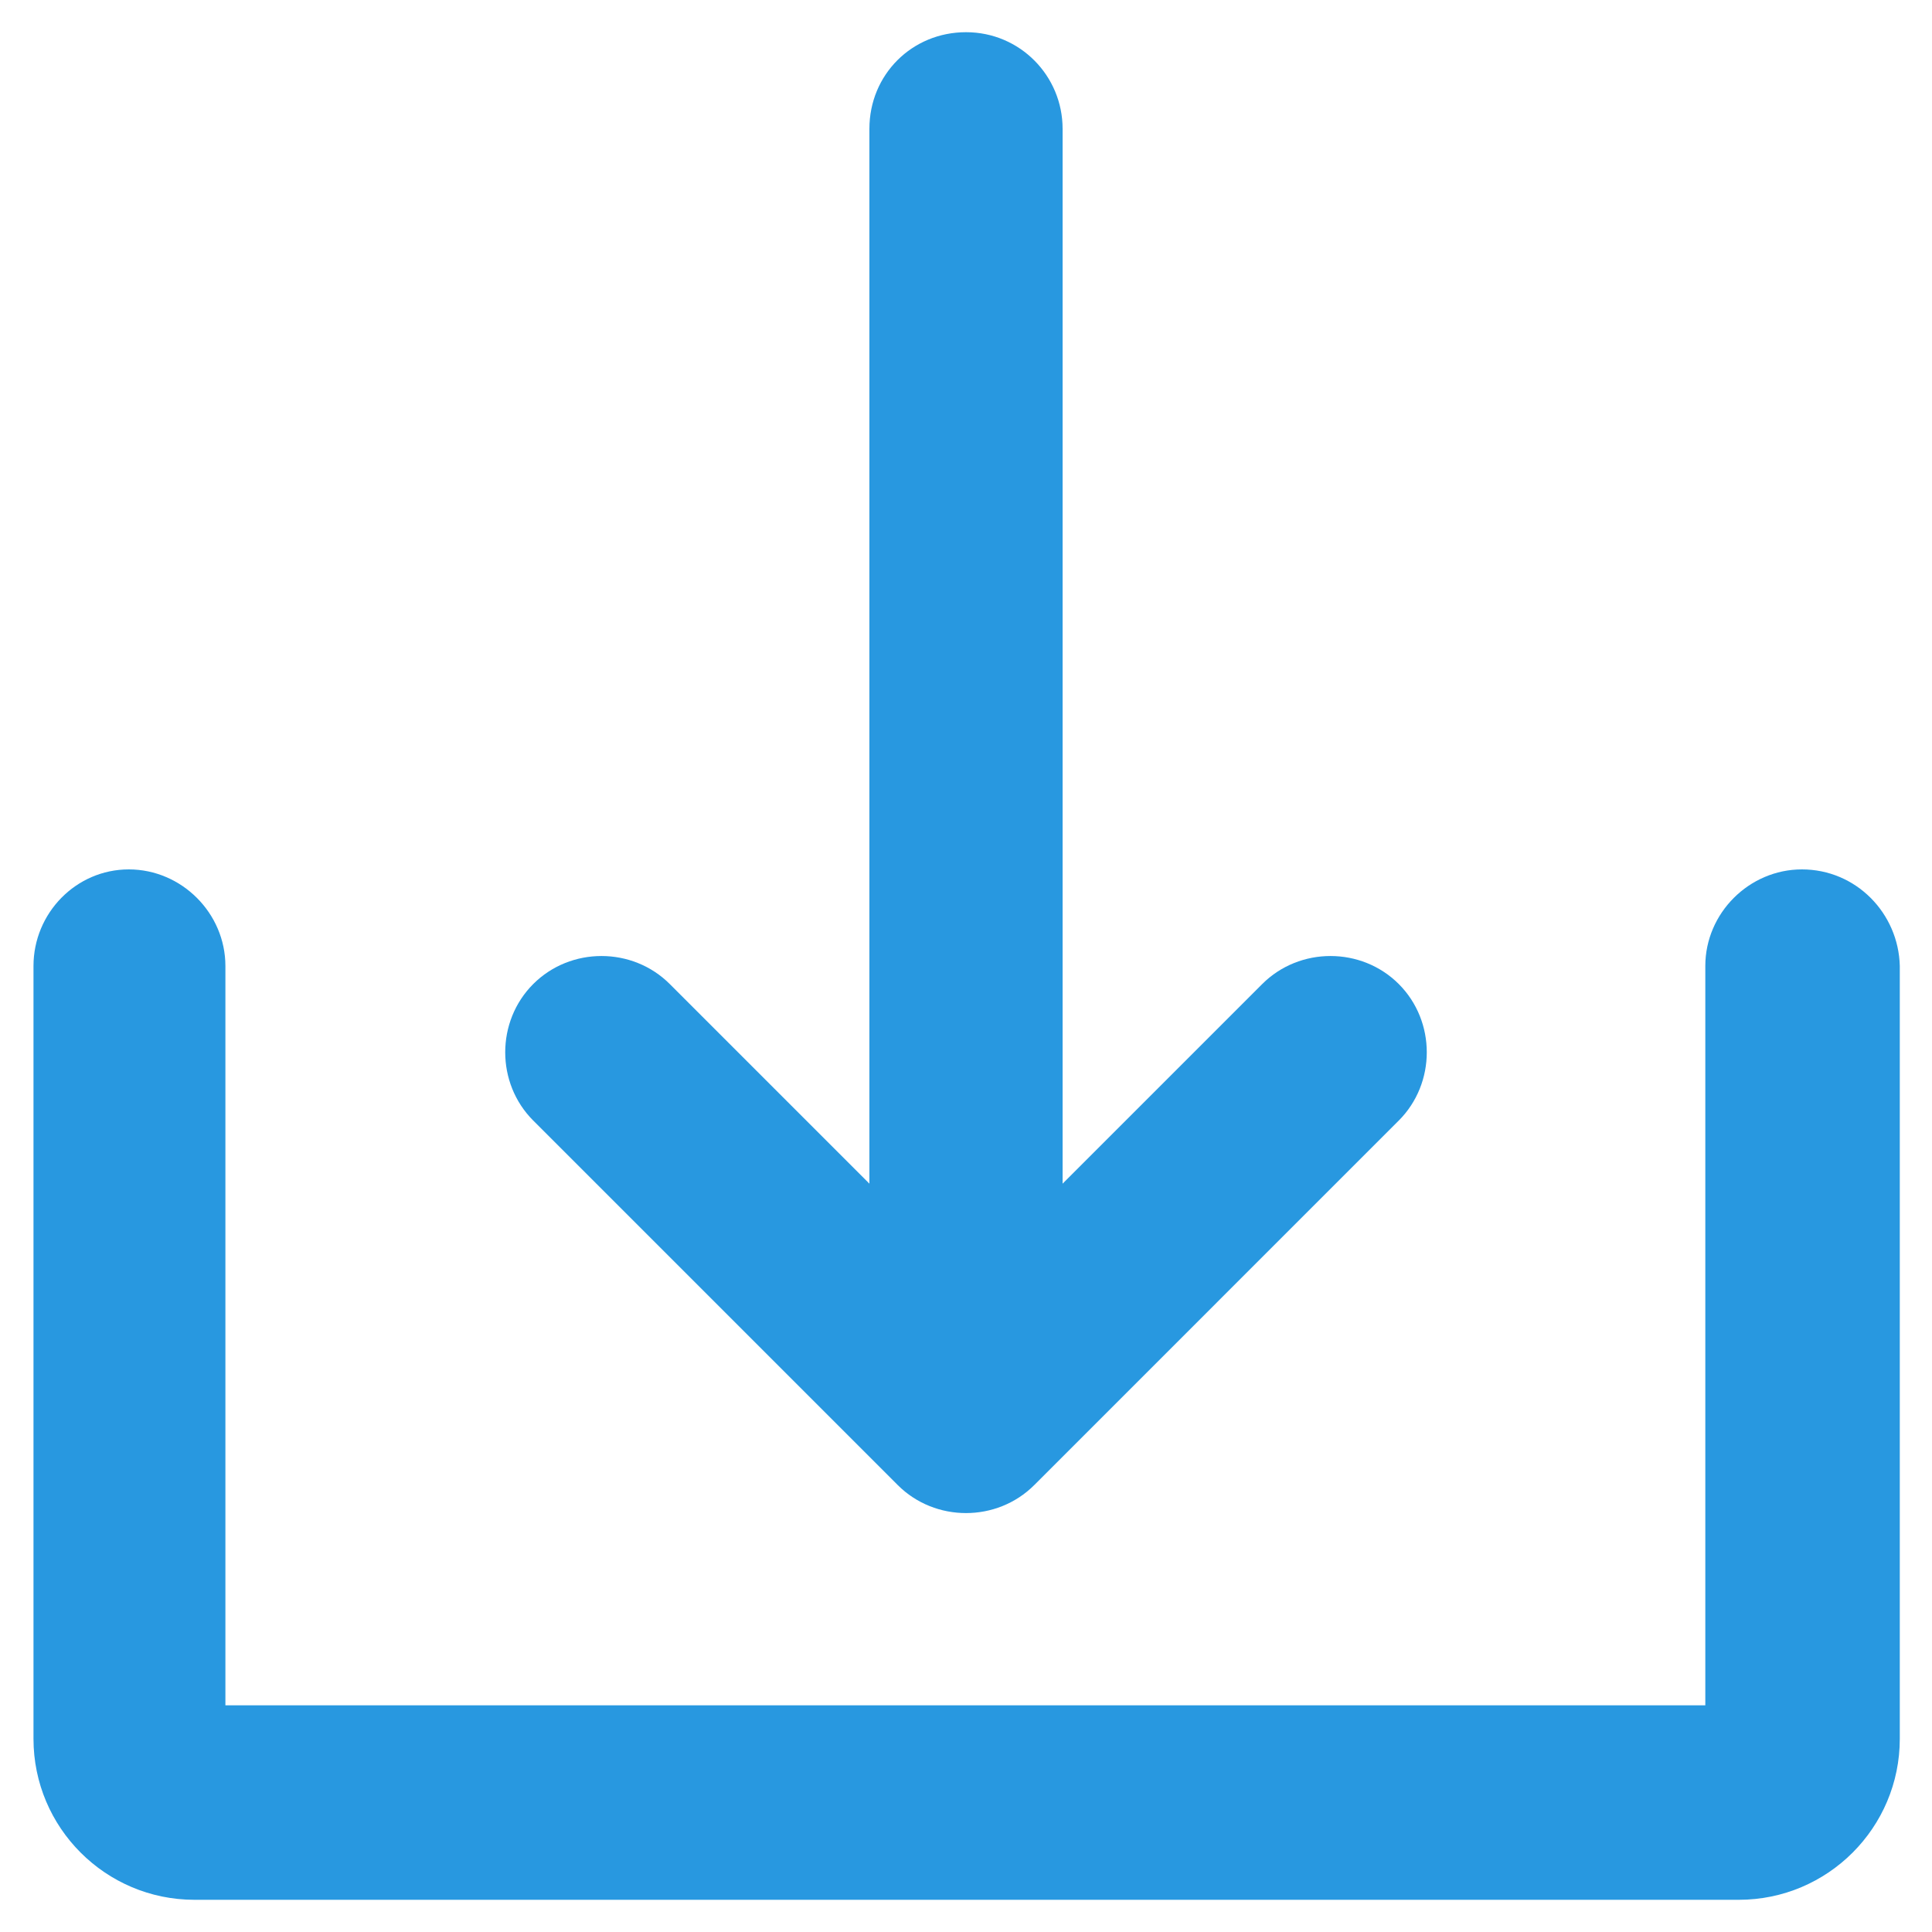 <?xml version="1.0" encoding="utf-8"?>
<!-- Generator: Adobe Illustrator 27.3.0, SVG Export Plug-In . SVG Version: 6.00 Build 0)  -->
<svg version="1.1" id="Camada_1" xmlns="http://www.w3.org/2000/svg" xmlns:xlink="http://www.w3.org/1999/xlink" x="0px" y="0px"
	 viewBox="0 0 150 150" style="enable-background:new 0 0 150 150;" xml:space="preserve">
<style type="text/css">
	.st0{fill:#2898E0;}
</style>
<g id="Solid">
	<path id="Caminho_14" class="st0" d="M69.7,115.3c2.9,2.9,7.7,2.9,10.6,0l0,0L108.6,87c2.9-2.9,2.9-7.7,0-10.6s-7.7-2.9-10.6,0l0,0
		L82.5,91.9V10c0-4.1-3.3-7.5-7.5-7.5s-7.5,3.3-7.5,7.5v81.9L52,76.4c-2.9-2.9-7.7-2.9-10.6,0s-2.9,7.7,0,10.6l0,0L69.7,115.3
		L69.7,115.3z"/>
	<path id="Caminho_15" class="st0" d="M139.9,67.5c-4.1,0-7.5,3.4-7.5,7.5v57.4H17.5V75c0-4.1-3.4-7.5-7.5-7.5S2.6,70.9,2.6,75v60
		c0,6.9,5.6,12.5,12.5,12.5h119.9c6.9,0,12.5-5.6,12.5-12.5l0,0V75C147.4,70.9,144.1,67.5,139.9,67.5L139.9,67.5z"/>
</g>
</svg>
